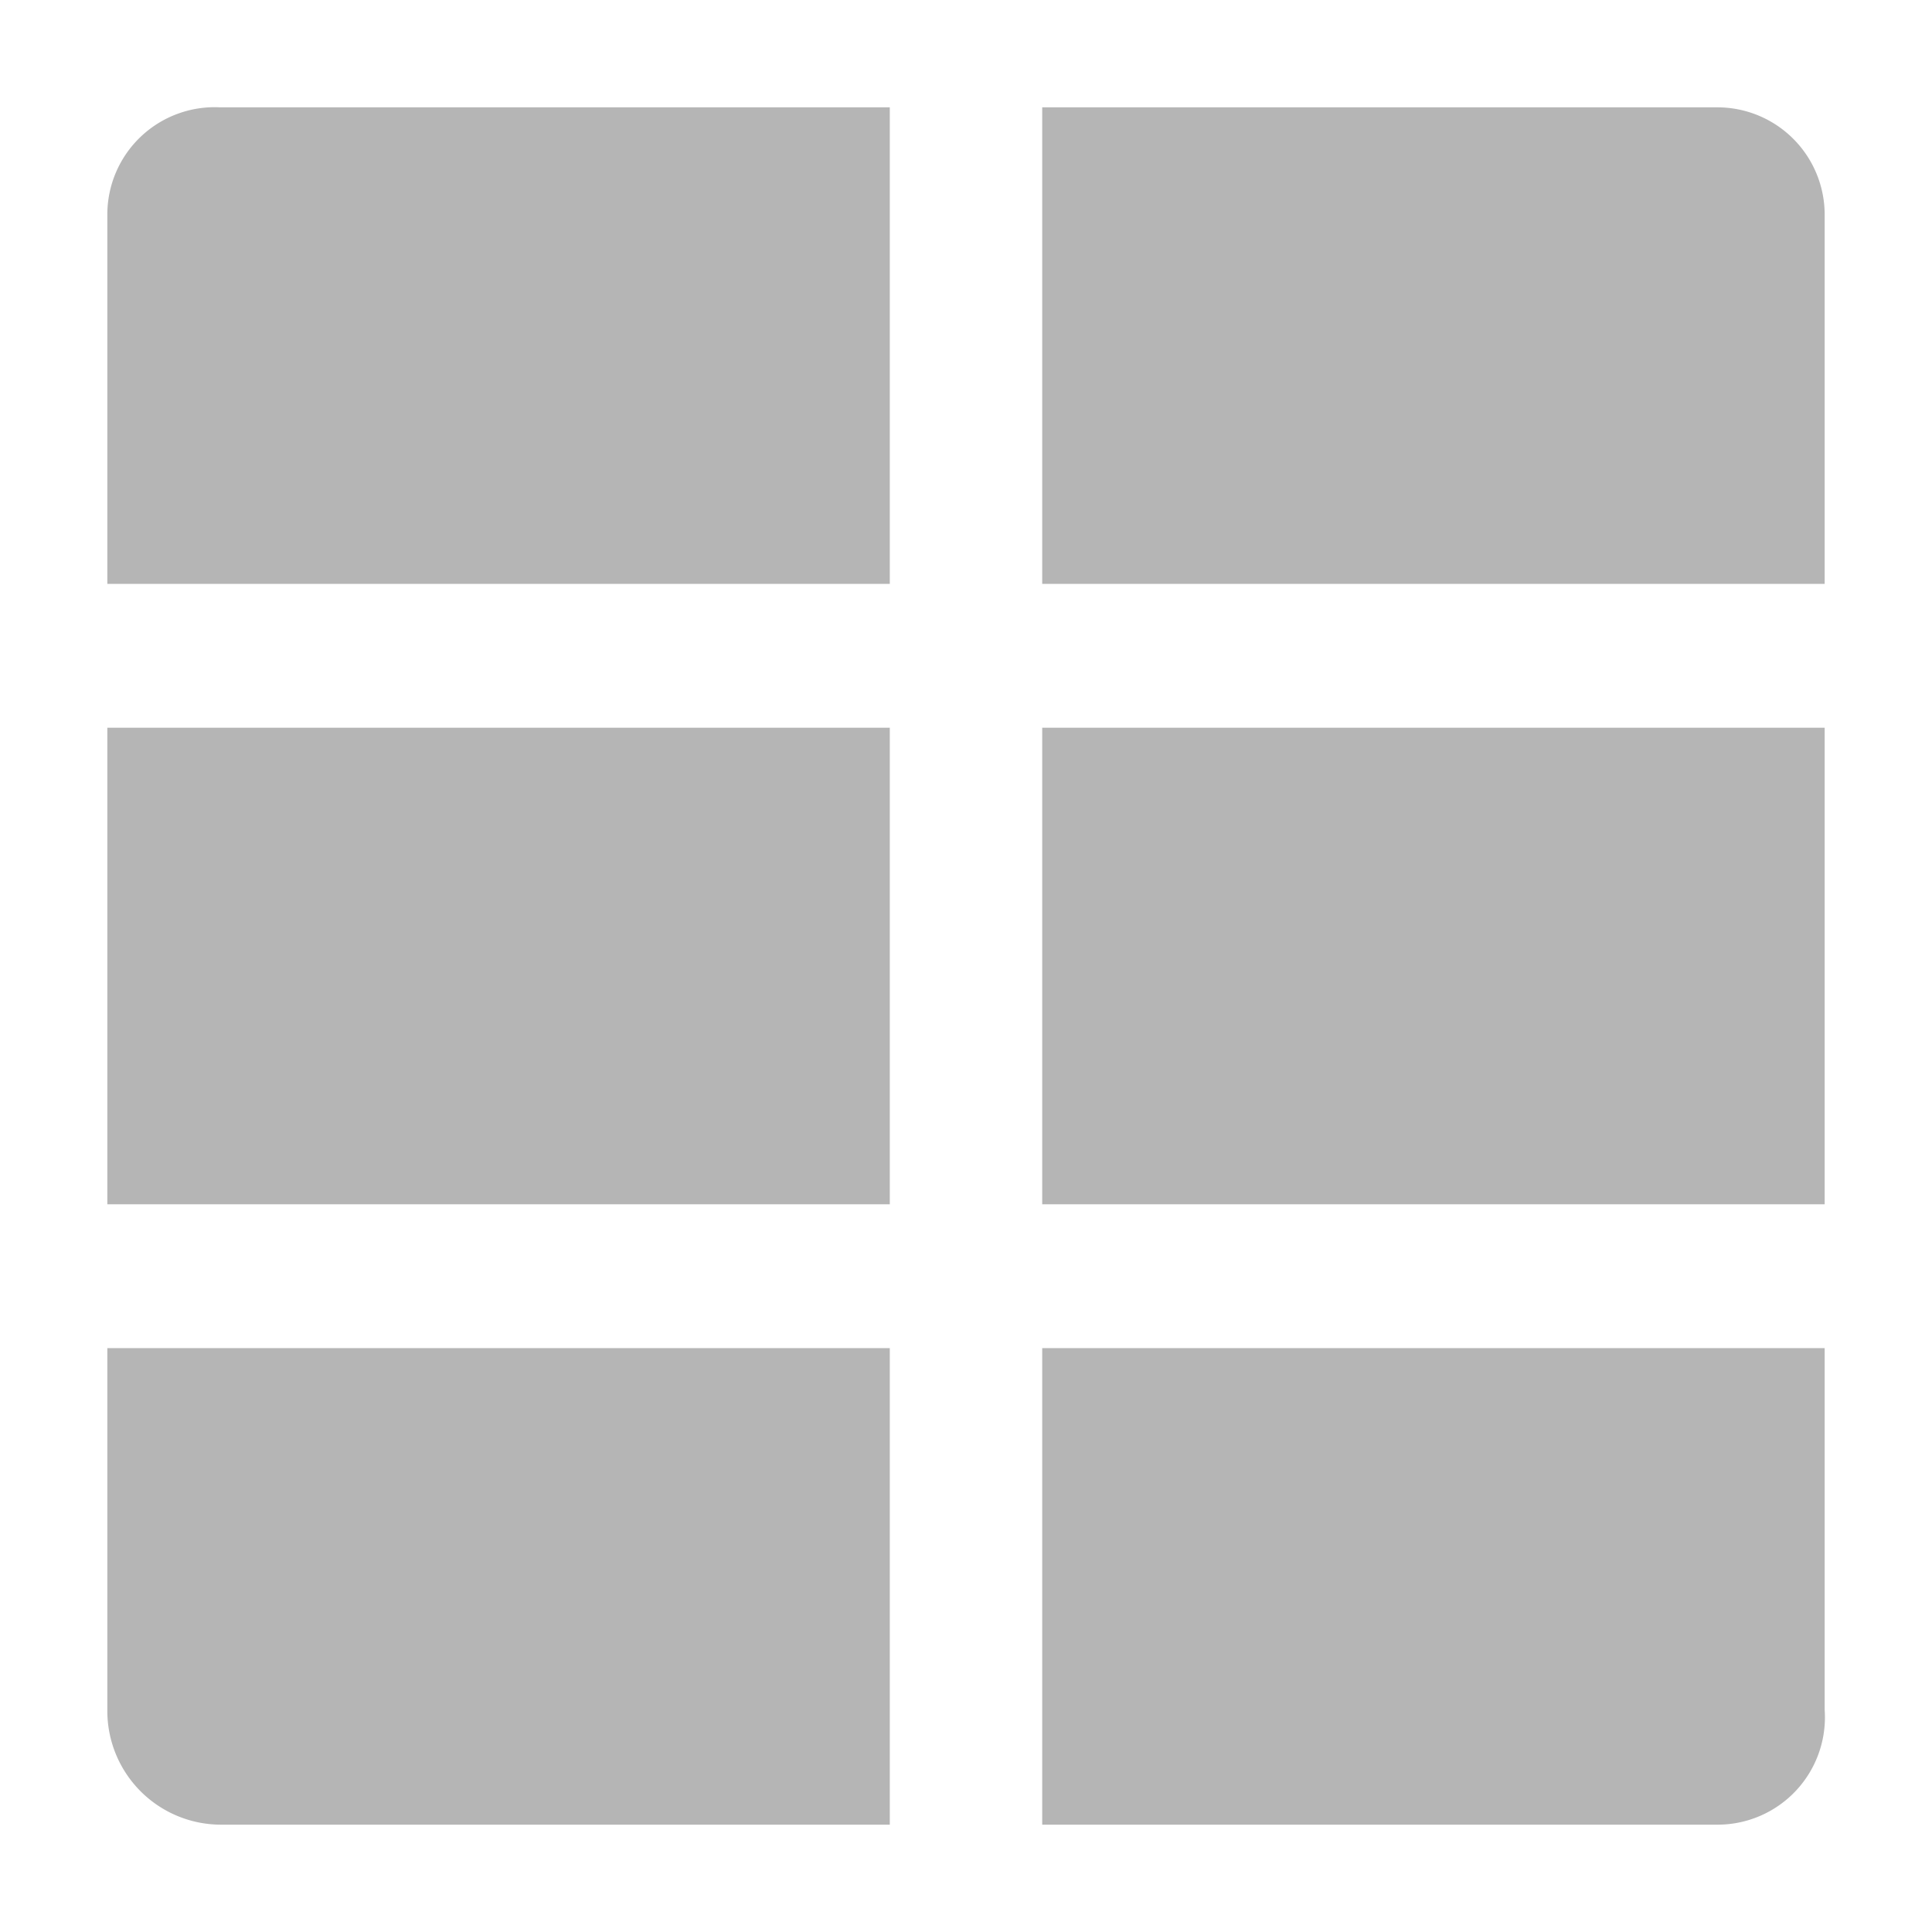 <svg id="图层_1" data-name="图层 1" xmlns="http://www.w3.org/2000/svg" width="18" height="18" viewBox="0 0 18 18">
  <defs>
    <style>
      .cls-1 {
        fill: #b5b5b5;
      }
    </style>
  </defs>
  <title>表格示图</title>
  <g>
    <path class="cls-1" d="M9.71,5.44H17V2a1,1,0,0,0-1-1H9.71V5.44Z"/>
    <path class="cls-1" d="M1,5.44H8.29V1H2.05A1,1,0,0,0,1,2V5.44Z"/>
    <polygon class="cls-1" points="1 11.22 8.29 11.22 8.29 6.78 1 6.78 1 11.22"/>
    <polygon class="cls-1" points="9.71 11.22 17 11.22 17 6.78 9.71 6.78 9.71 11.22"/>
    <path class="cls-1" d="M17,15.93V12.56H9.71V17H16A1,1,0,0,0,17,15.93Z"/>
    <path class="cls-1" d="M2.05,17H8.29V12.56H1v3.38A1.06,1.06,0,0,0,2.05,17Z"/>
  </g>
</svg>
